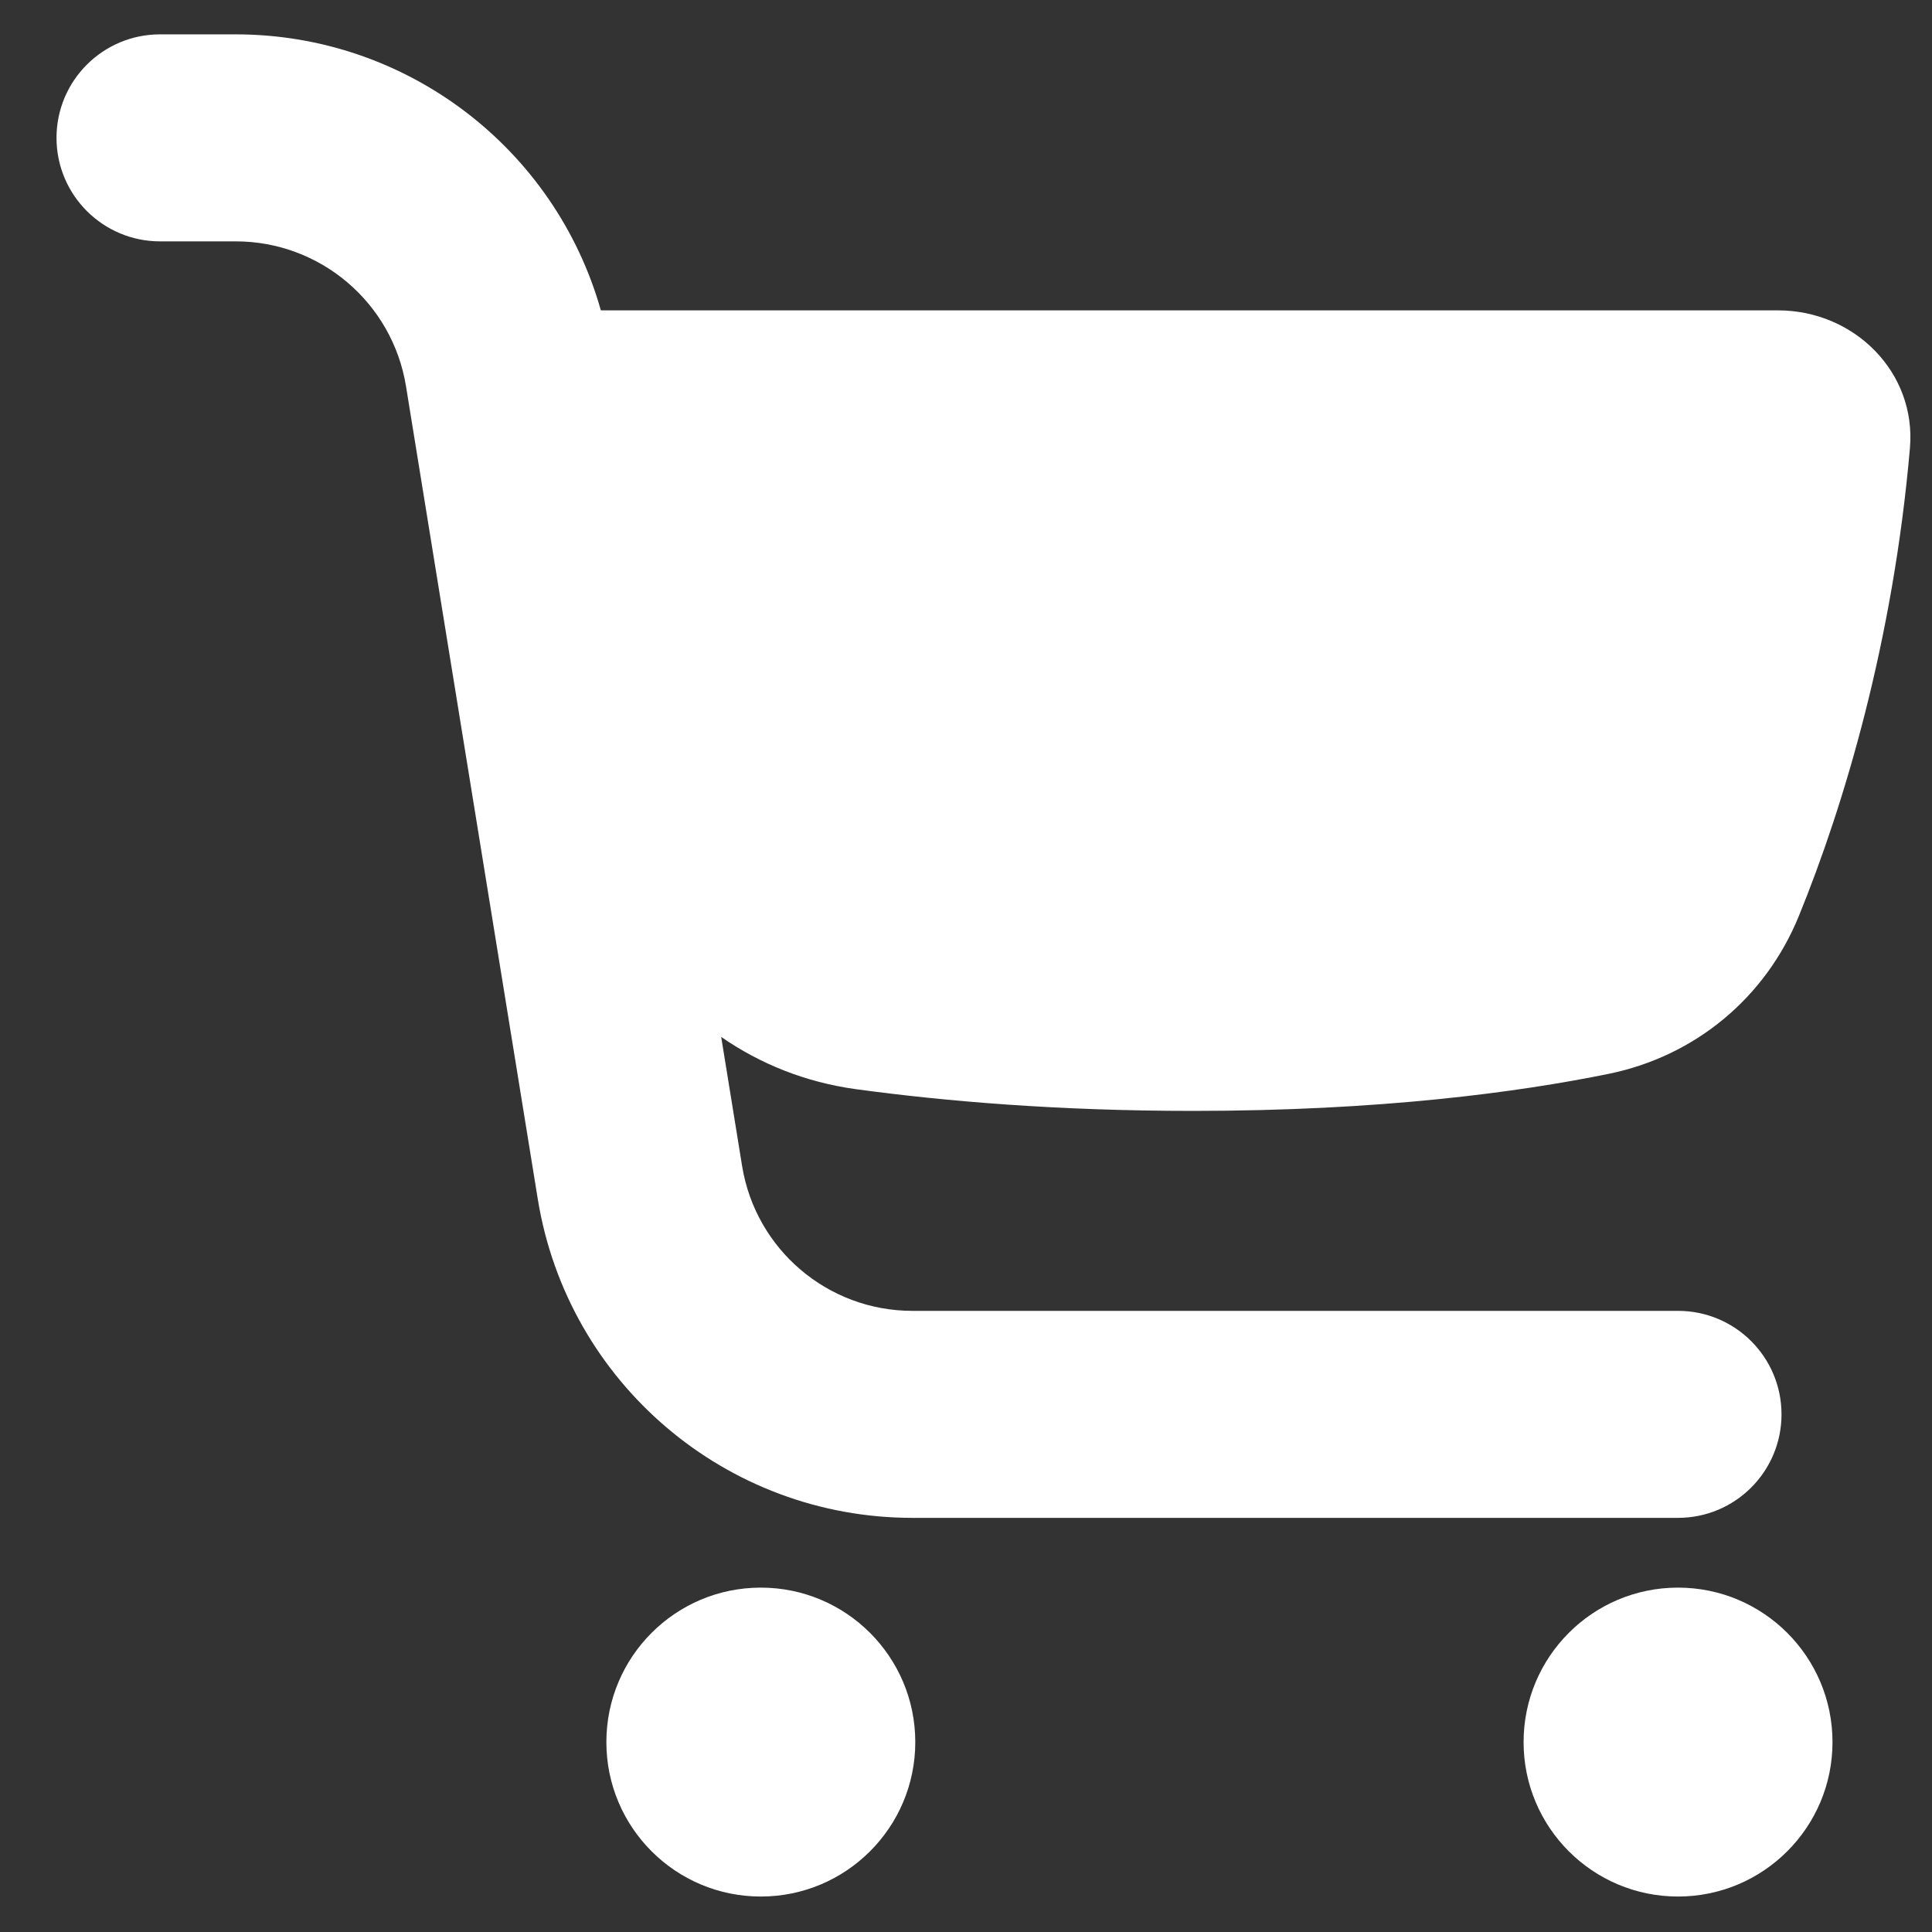 <svg width="28" height="28" viewBox="0 0 28 28" fill="none" xmlns="http://www.w3.org/2000/svg">
<rect x="0" y="0" width="28" height="28" fill="#333333" stroke="none"/>
<path fill-rule="evenodd" clip-rule="evenodd" d="M5.884 5.597C5.687 4.387 4.642 3.498 3.416 3.498H2.319C1.491 3.498 0.819 2.826 0.819 1.998C0.819 1.169 1.491 0.498 2.319 0.498H3.416C5.9 0.498 8.046 2.156 8.708 4.498H25.768C26.872 4.498 27.776 5.395 27.68 6.496C27.438 9.283 26.731 11.655 26.071 13.274C25.588 14.46 24.568 15.307 23.314 15.563C22.004 15.83 20.007 16.1 17.289 16.1C15.343 16.1 13.703 15.962 12.404 15.785C11.674 15.685 11.017 15.419 10.452 15.028L10.755 16.898C10.951 18.108 11.997 18.998 13.223 18.998H24.319C25.148 18.998 25.819 19.669 25.819 20.498C25.819 21.326 25.148 21.998 24.319 21.998H13.223C10.525 21.998 8.226 20.041 7.794 17.378L5.884 5.597ZM11.026 27.486C12.262 27.486 13.265 26.484 13.265 25.248C13.265 24.011 12.262 23.009 11.026 23.009C9.79 23.009 8.788 24.011 8.788 25.248C8.788 26.484 9.79 27.486 11.026 27.486ZM26.558 25.248C26.558 26.484 25.555 27.486 24.319 27.486C23.083 27.486 22.081 26.484 22.081 25.248C22.081 24.011 23.083 23.009 24.319 23.009C25.555 23.009 26.558 24.011 26.558 25.248Z" fill="white"/>
</svg>
